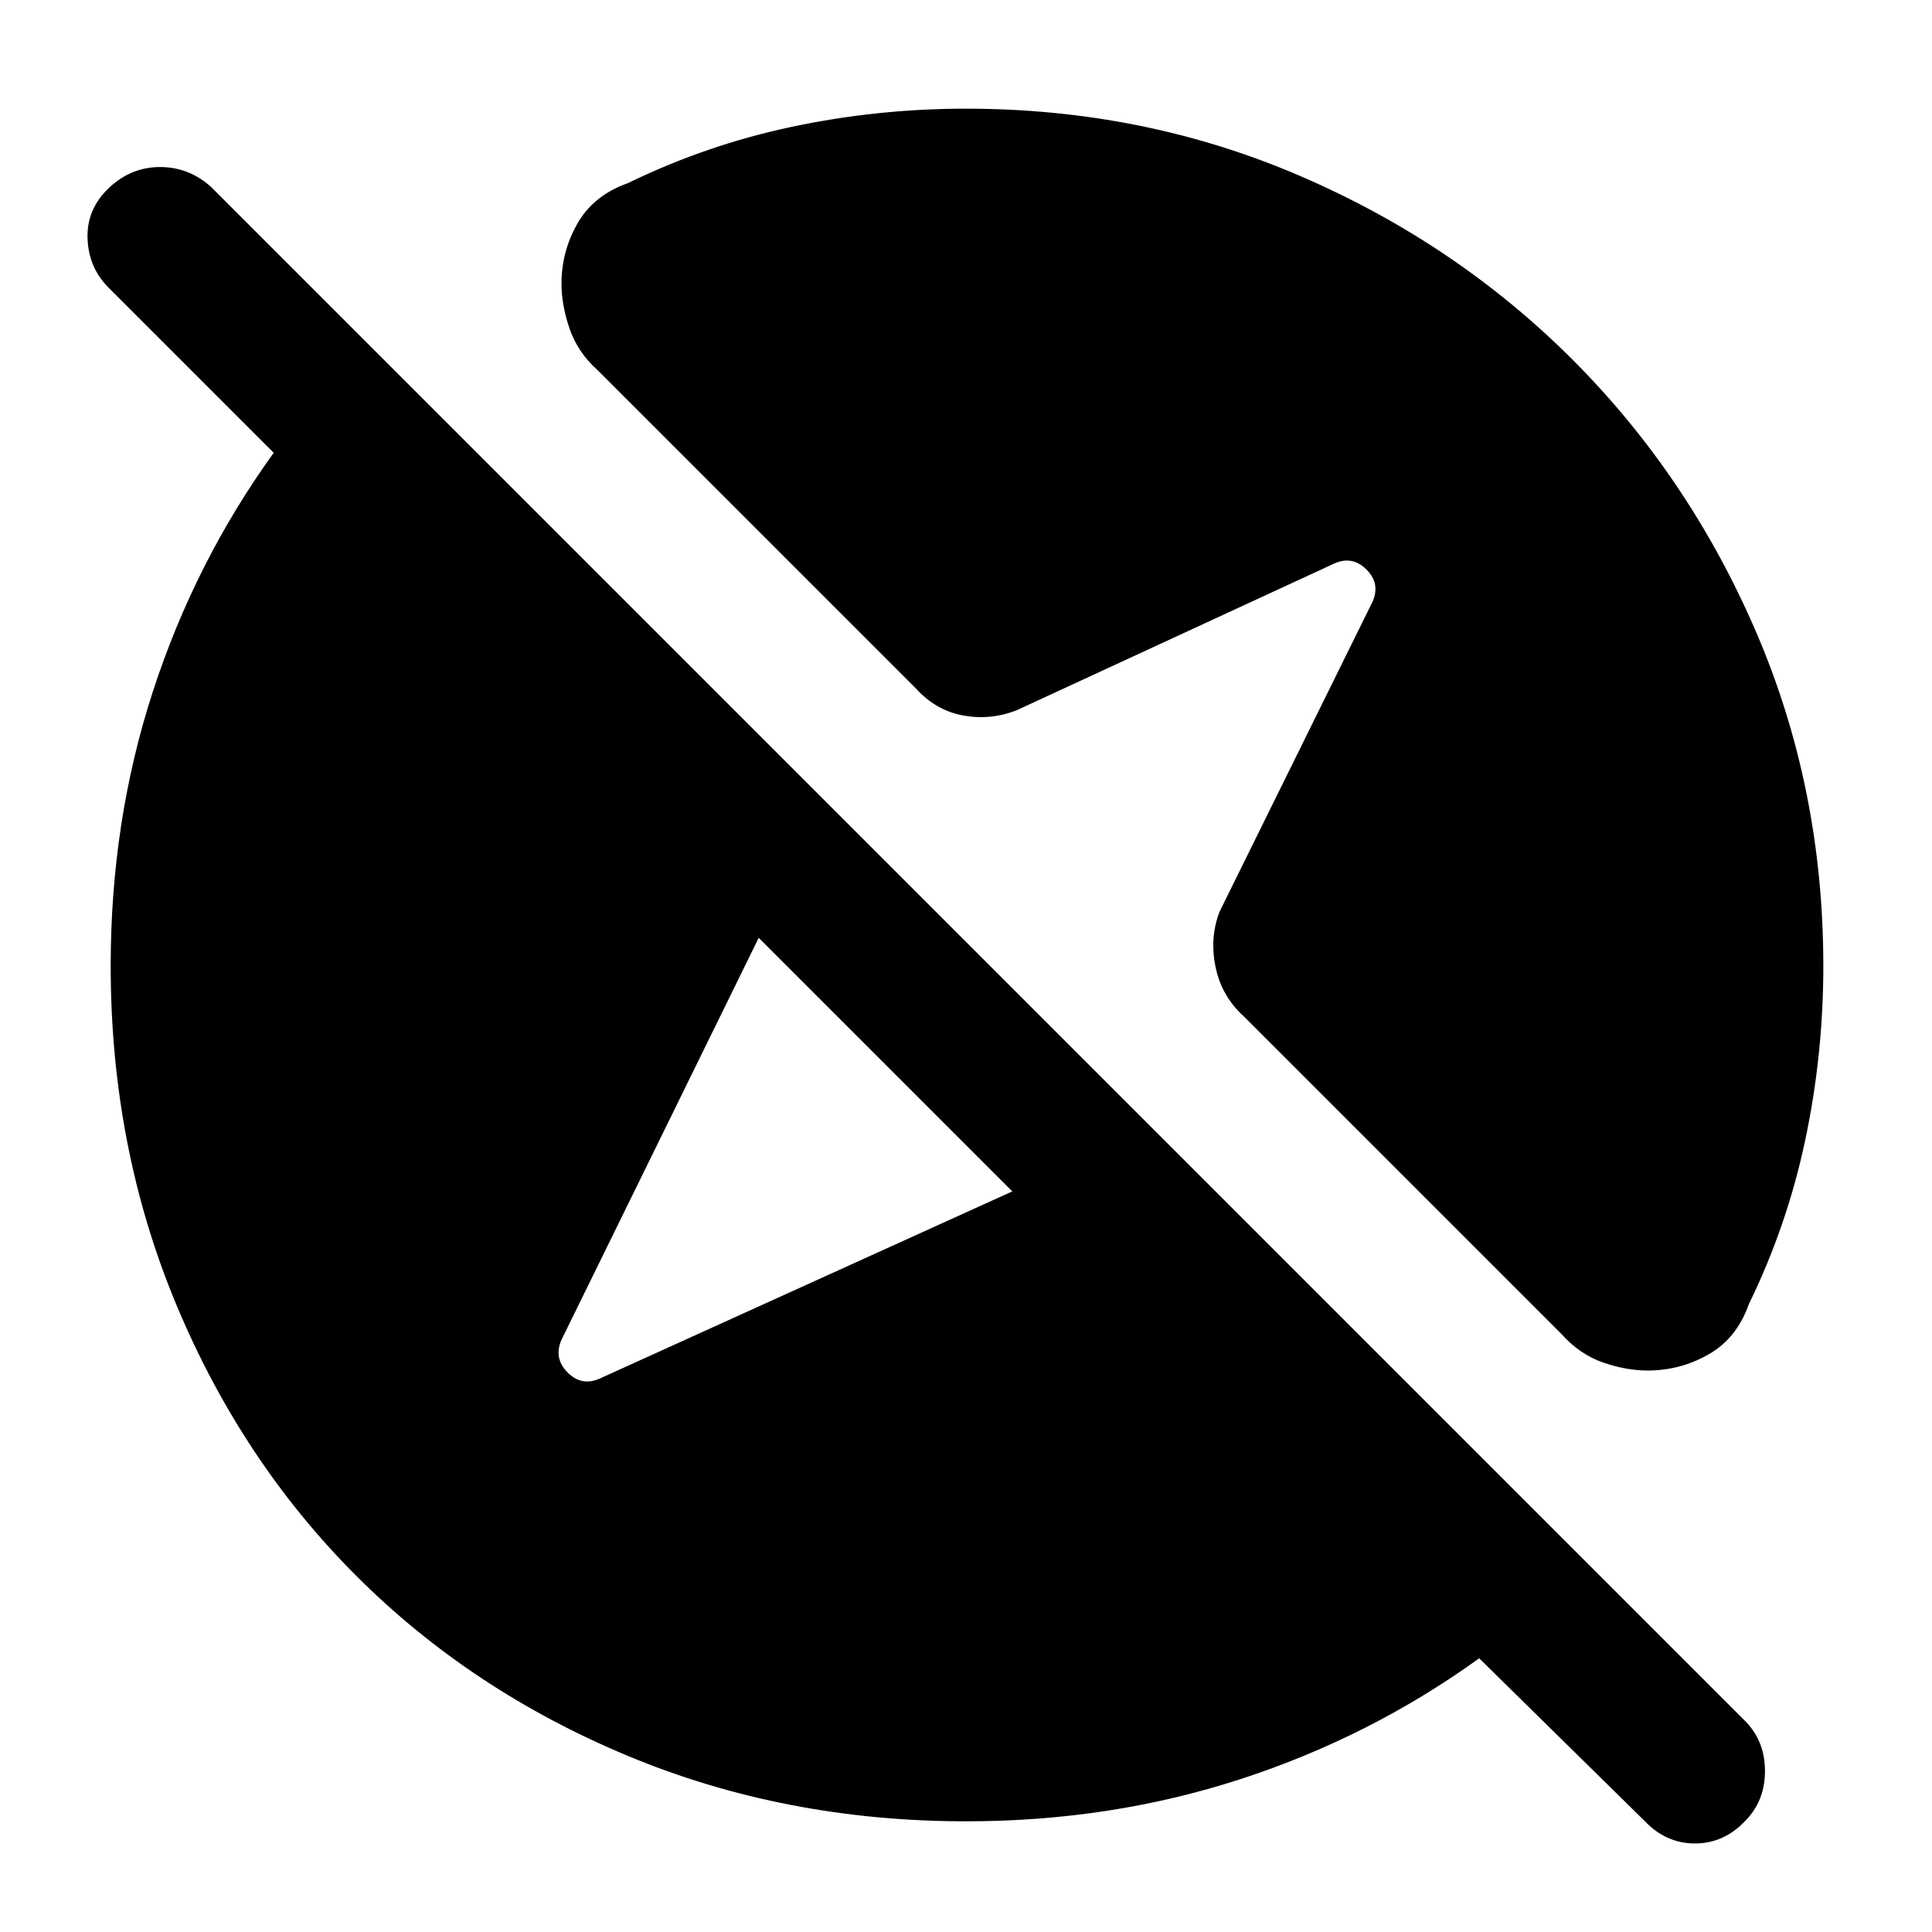 <svg xmlns="http://www.w3.org/2000/svg" width="48" height="48" viewBox="0 -960 960 960"><path d="M480.1-55Q390-55 312-87.5T177-177q-57-57-89.5-135T55-480.1q0-71.9 20.98-136.36Q96.97-680.92 136-735l-82-82q-10-10-10.5-24.5t10.5-25Q65-877 79.5-877t25.5 10l762 762q10 10 10 25t-10 25q-10.5 11-24.81 11-14.31 0-24.81-11L735-136q-54.08 39.03-118.54 60.02Q552-55 480.1-55ZM503-368 377-494l-98 199.72q-4 9.14 3 16.21t16 3.07l205-93Zm-23-538q88.34 0 165.88 33.37 77.54 33.37 135.46 91.29 57.92 57.92 91.29 135.46Q906-568.34 906-480q0 44-9 86.54-9 42.54-28 81.46-6 17-20.03 25-14.03 8-30.25 8-10.72 0-22.22-4-11.5-4-20.5-14L618-455q-11-10-14-24.5t2-27.5l76-154q4-9-3-16t-16-3l-158 73q-13 5-26.5 2.5T455-618L297-776q-10-9-14-20.74-4-11.74-4-22.26 0-16.11 8-30.05Q295-863 312-869q39-19 81.5-28t86.5-9Z"/></svg>